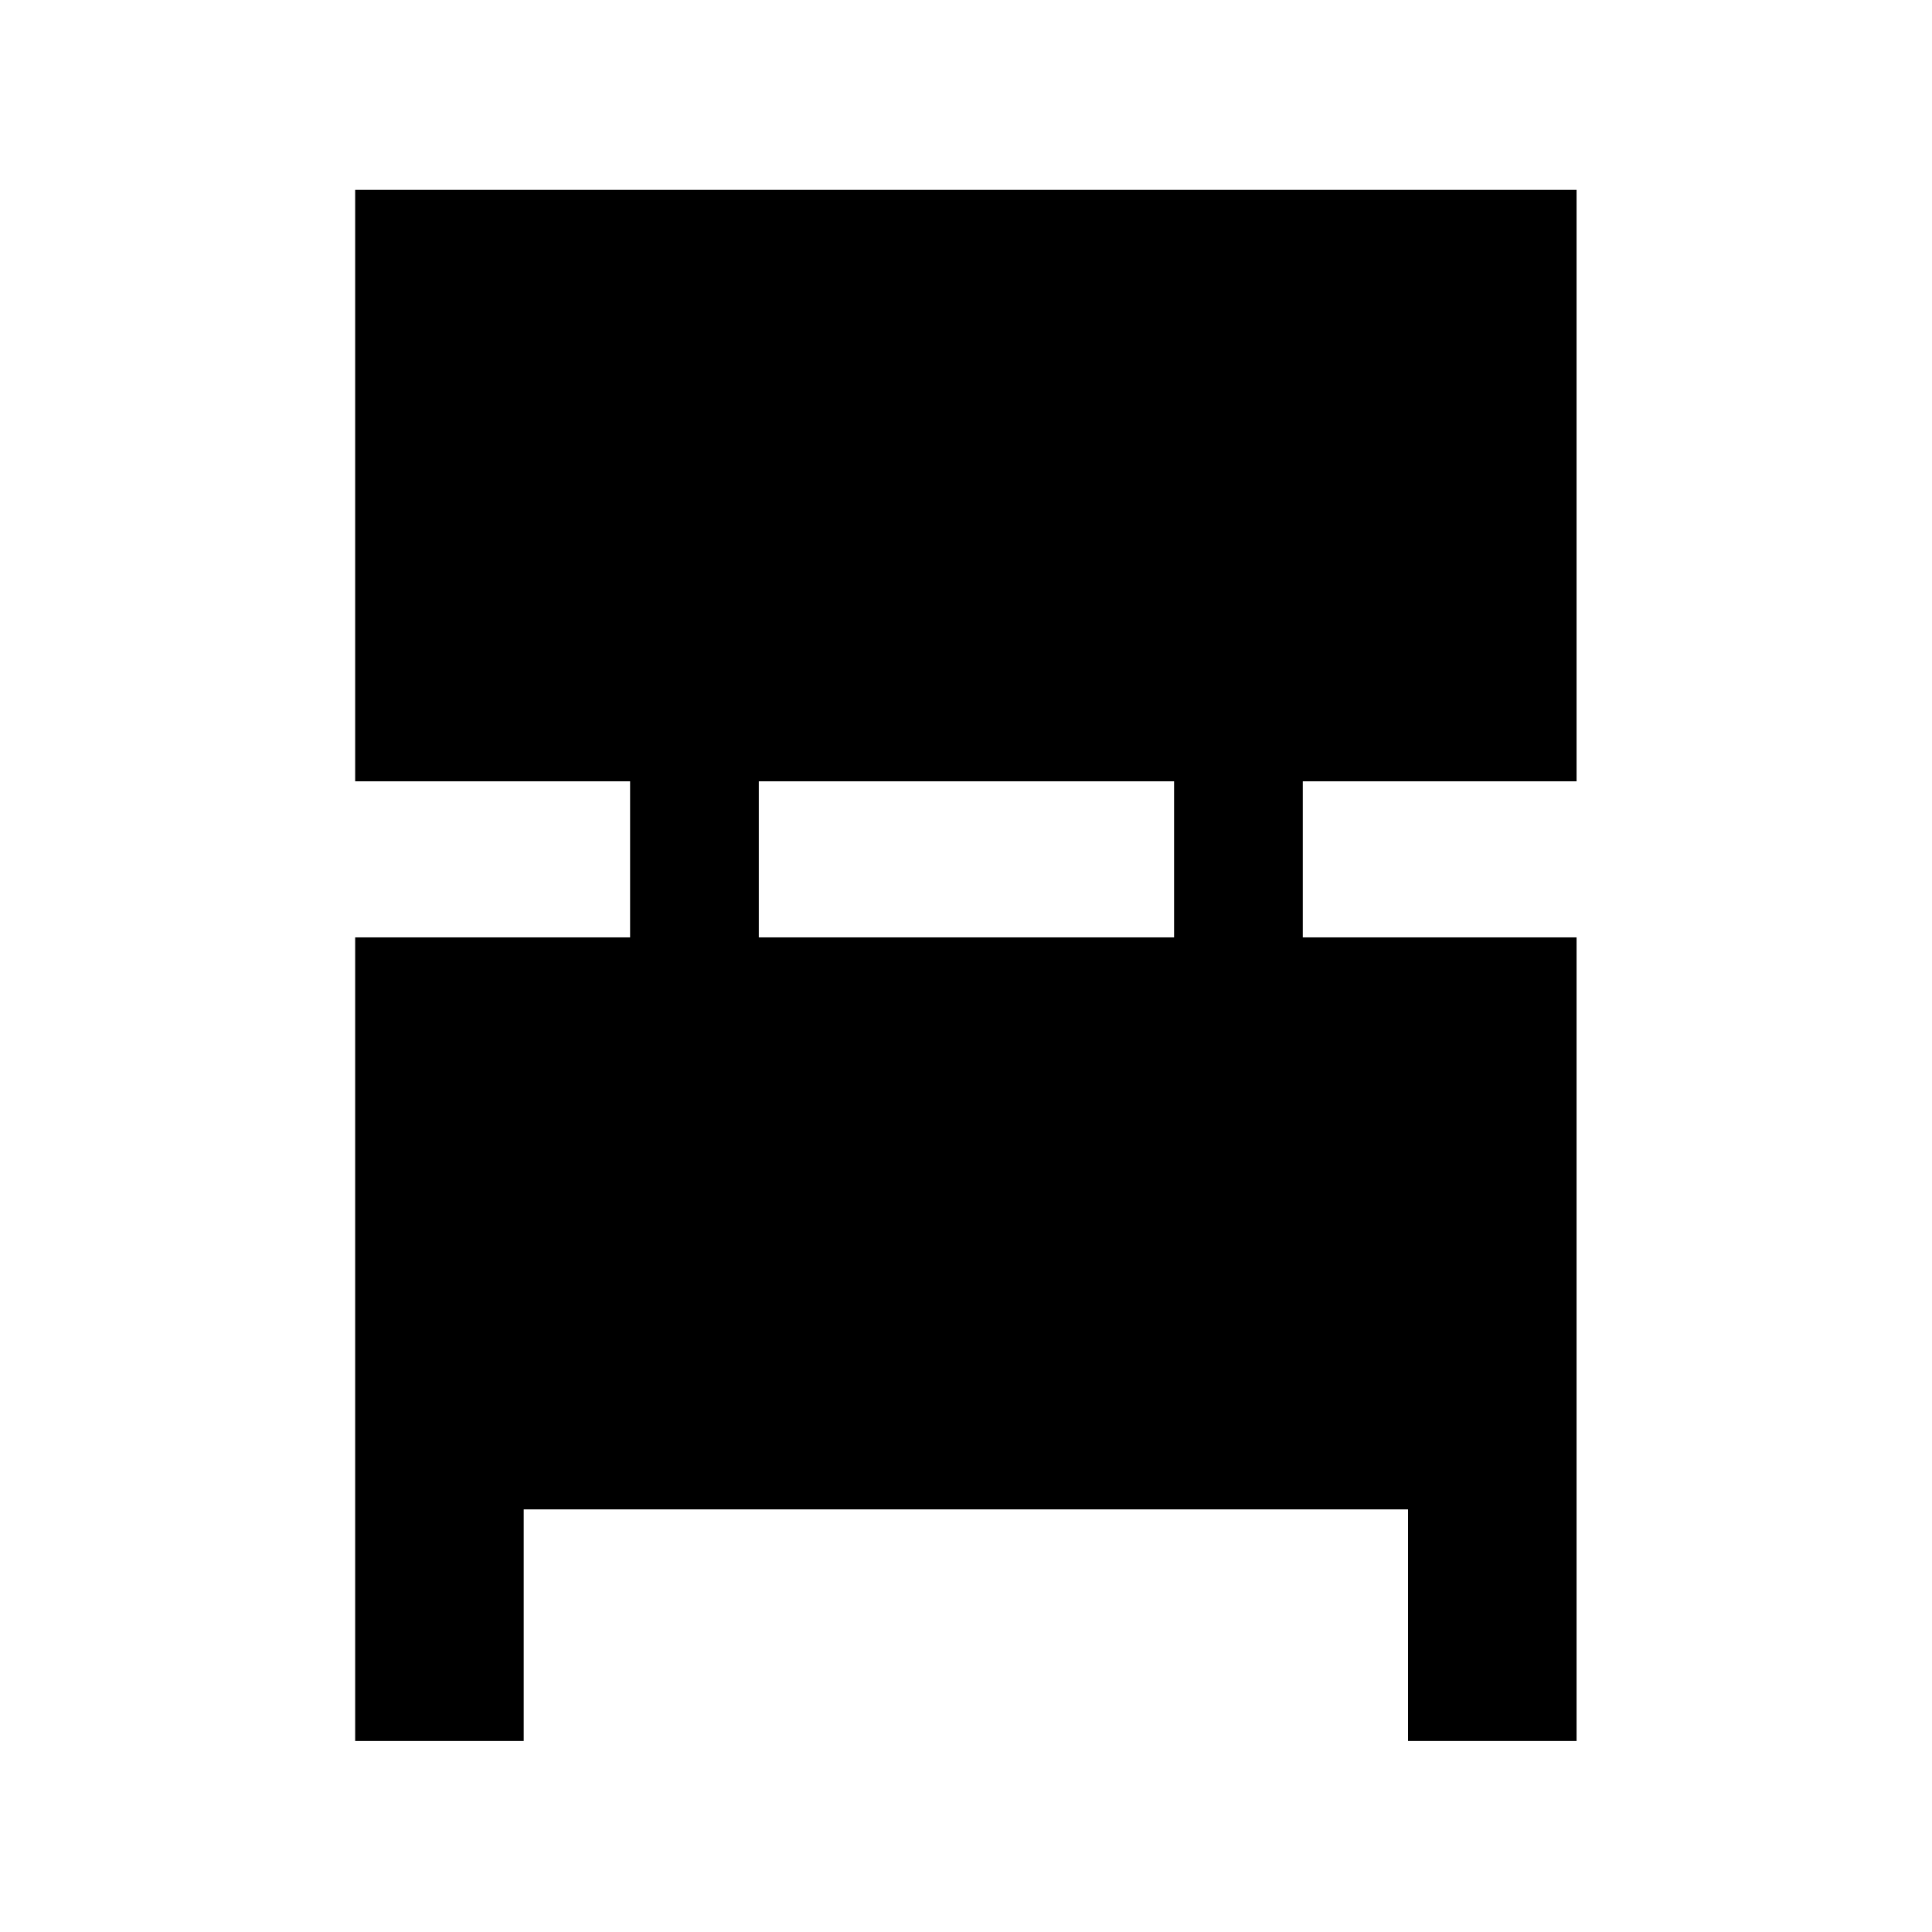 <svg xmlns="http://www.w3.org/2000/svg" height="48" viewBox="0 -960 960 960" width="48"><path d="M176.48-94.91v-399.31h136.61v-77.56H176.48v-293.87h606.91v293.87H647.35v77.56h136.04v399.31h-83.74V-210H260.22v115.09h-83.74Zm200.56-399.31h206.35v-77.56H377.04v77.56Z"/></svg>